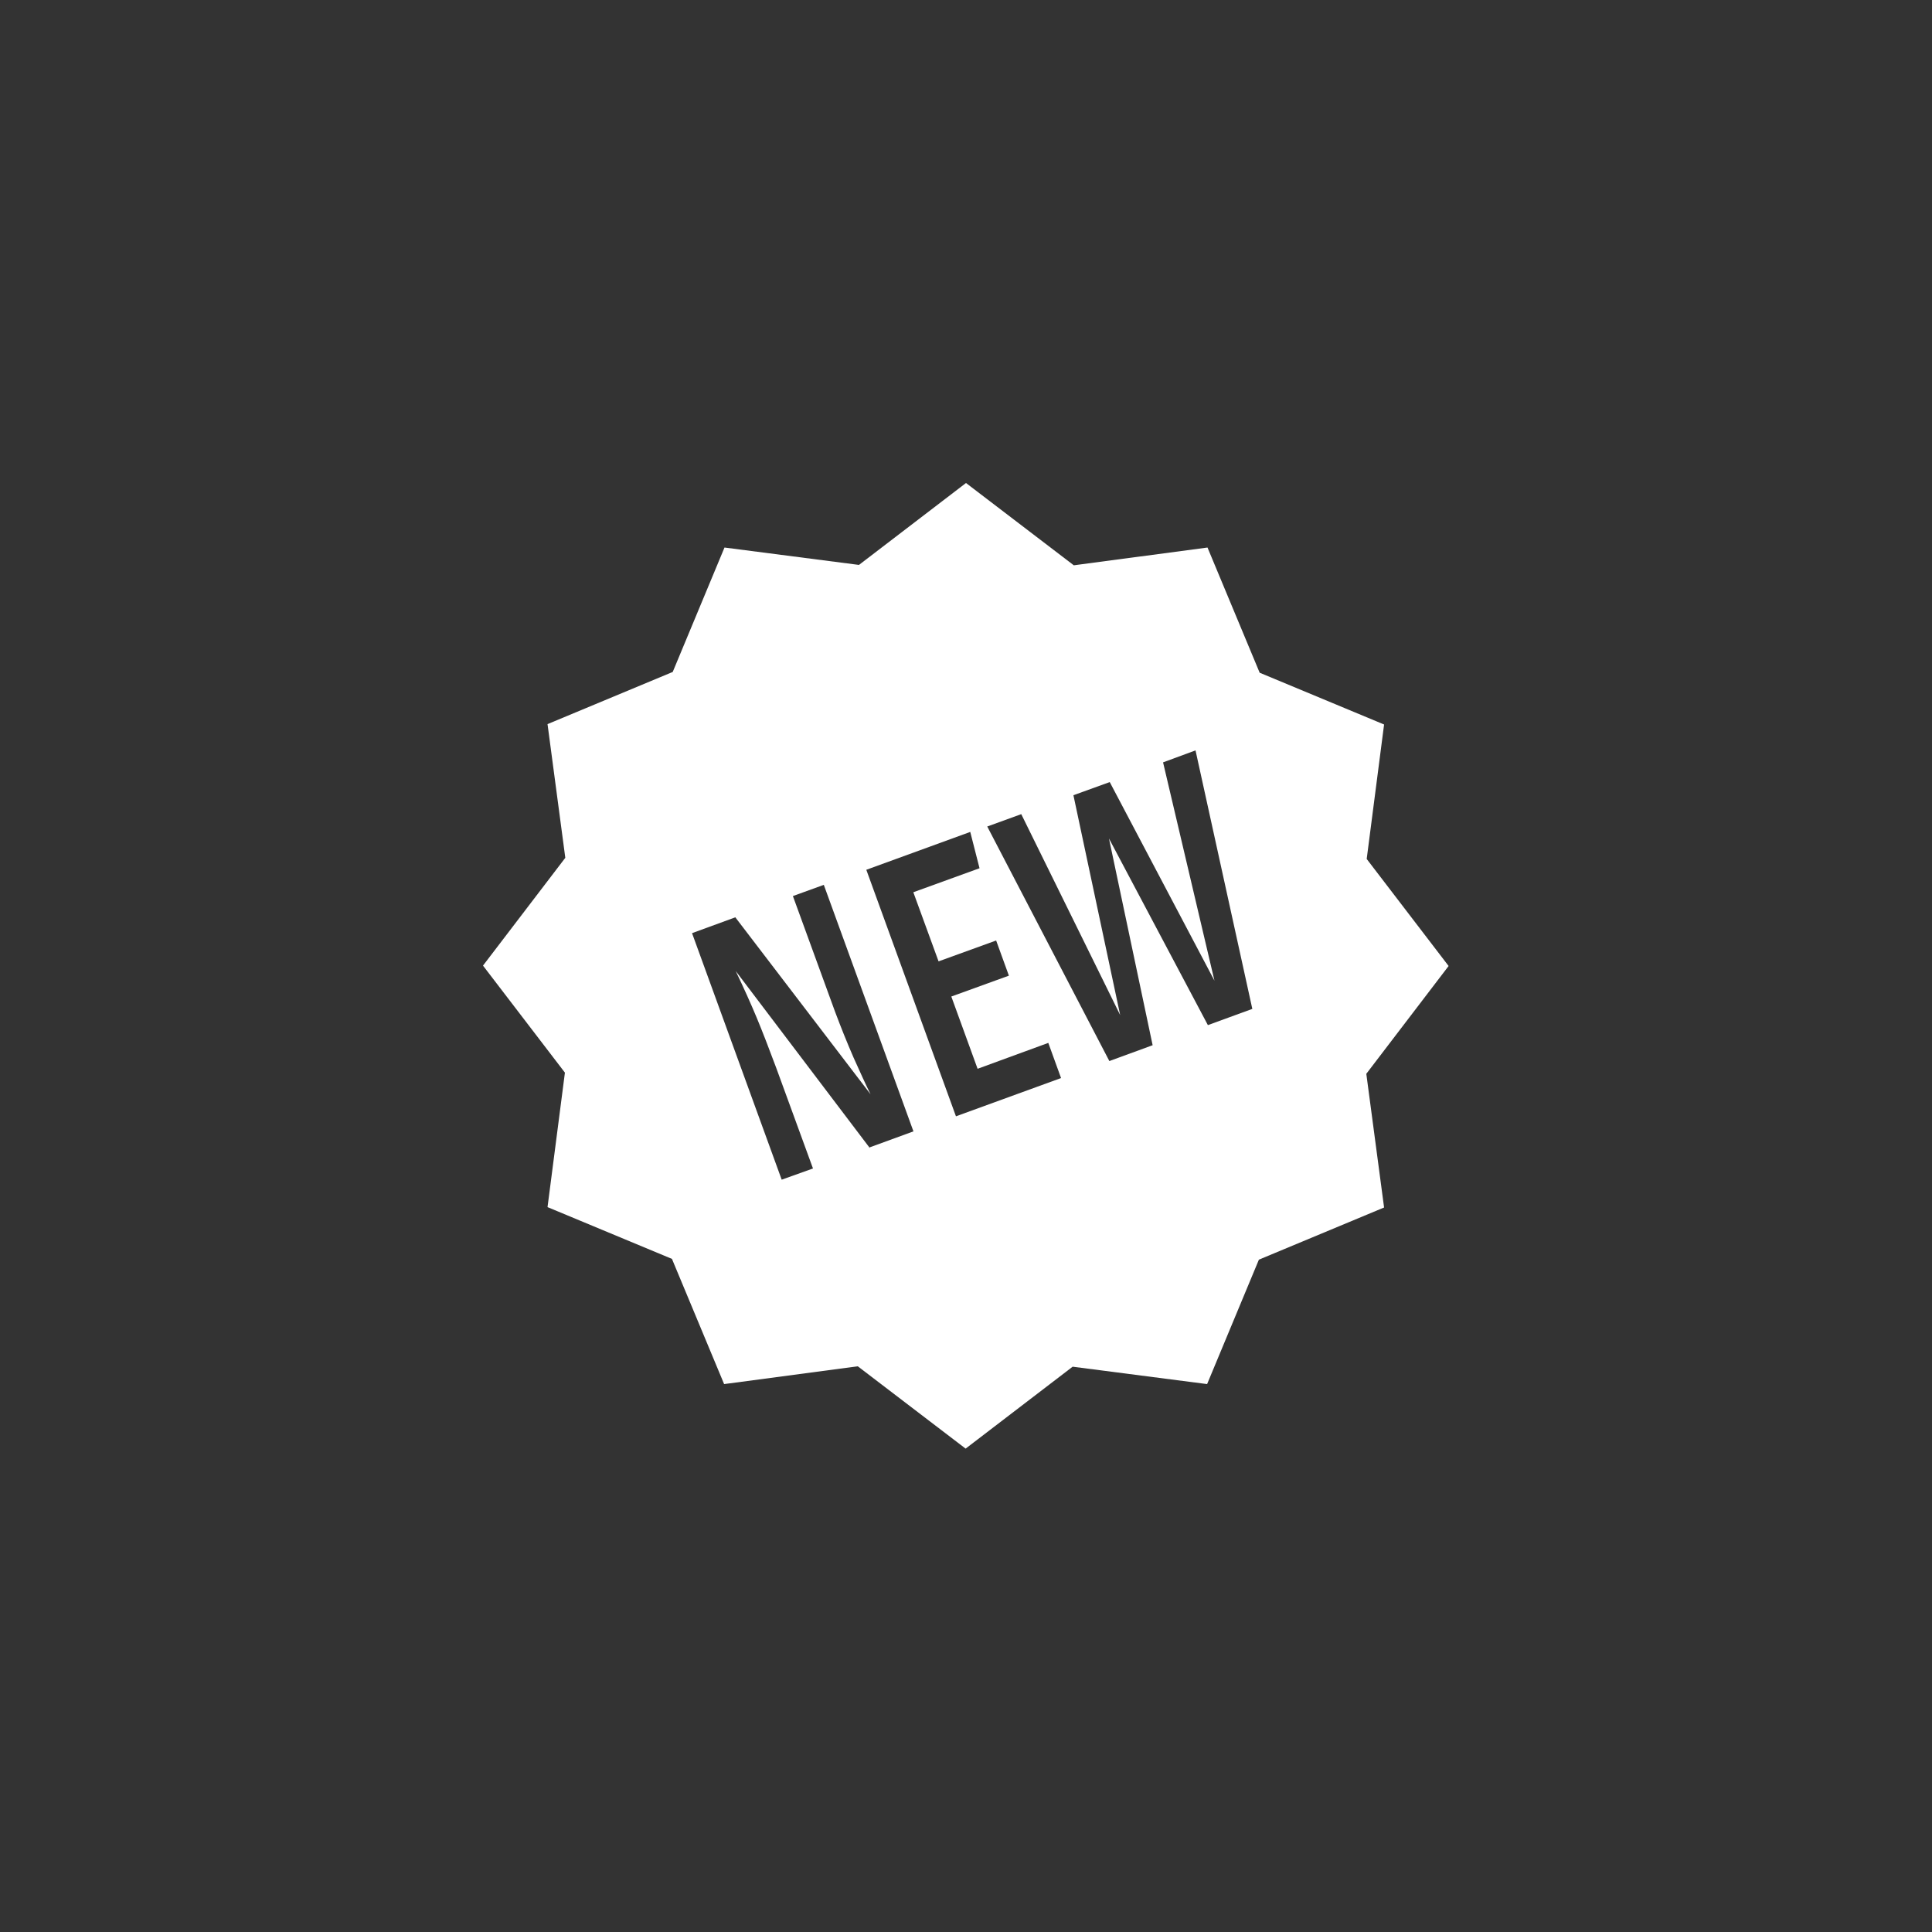 <?xml version="1.0" encoding="UTF-8"?>
<!DOCTYPE svg PUBLIC "-//W3C//DTD SVG 1.1//EN" "http://www.w3.org/Graphics/SVG/1.1/DTD/svg11.dtd">
<!-- Creator: CorelDRAW X5 -->
<svg xmlns="http://www.w3.org/2000/svg" xml:space="preserve" width="50mm" height="50mm" style="shape-rendering:geometricPrecision; text-rendering:geometricPrecision; image-rendering:optimizeQuality; fill-rule:evenodd; clip-rule:evenodd"
viewBox="0 0 5000 5000"
 xmlns:xlink="http://www.w3.org/1999/xlink">
 <rect x="0" y="0" width="5000" height="5000" fill="#333333" stroke="none"/>
 <defs>
  <style type="text/css">
   <![CDATA[
    .fil0 {fill:none}
    .fil1 {fill:white}
   ]]>
  </style>
 </defs>
 <g id="Layer_x0020_1">
  <g id="_228673848">
   <rect class="fil0" width="5000" height="5000"/>
   <path class="fil1" d="M2500 1250l279 213 346 -46 135 324 322 134 -45 348 212 277 -213 279 46 346 -324 135 -134 322 -348 -45 -277 212 -279 -213 -346 46 -135 -324 -322 -134 45 -348 -212 -277 213 -279 -46 -346 324 -135 134 -322 348 45 277 -212zm-249 1721l-347 -458c21,44 39,84 54,120 15,36 32,80 51,131l95 260 -81 29 -232 -638 112 -41 350 458c-12,-24 -26,-55 -44,-95 -17,-39 -33,-79 -48,-119l-109 -299 80 -29 232 638 -115 42zm113 -661l65 178 149 -54 33 91 -149 54 68 187 183 -67 33 91 -272 99 -232 -638 269 -98 24 94 -171 62zm762 343l-256 -483 113 535 -112 41 -316 -607 88 -32 256 520 -121 -569 94 -34 271 514 -133 -565 84 -31 147 669 -115 42z"/>
  </g>
 </g>
</svg>
